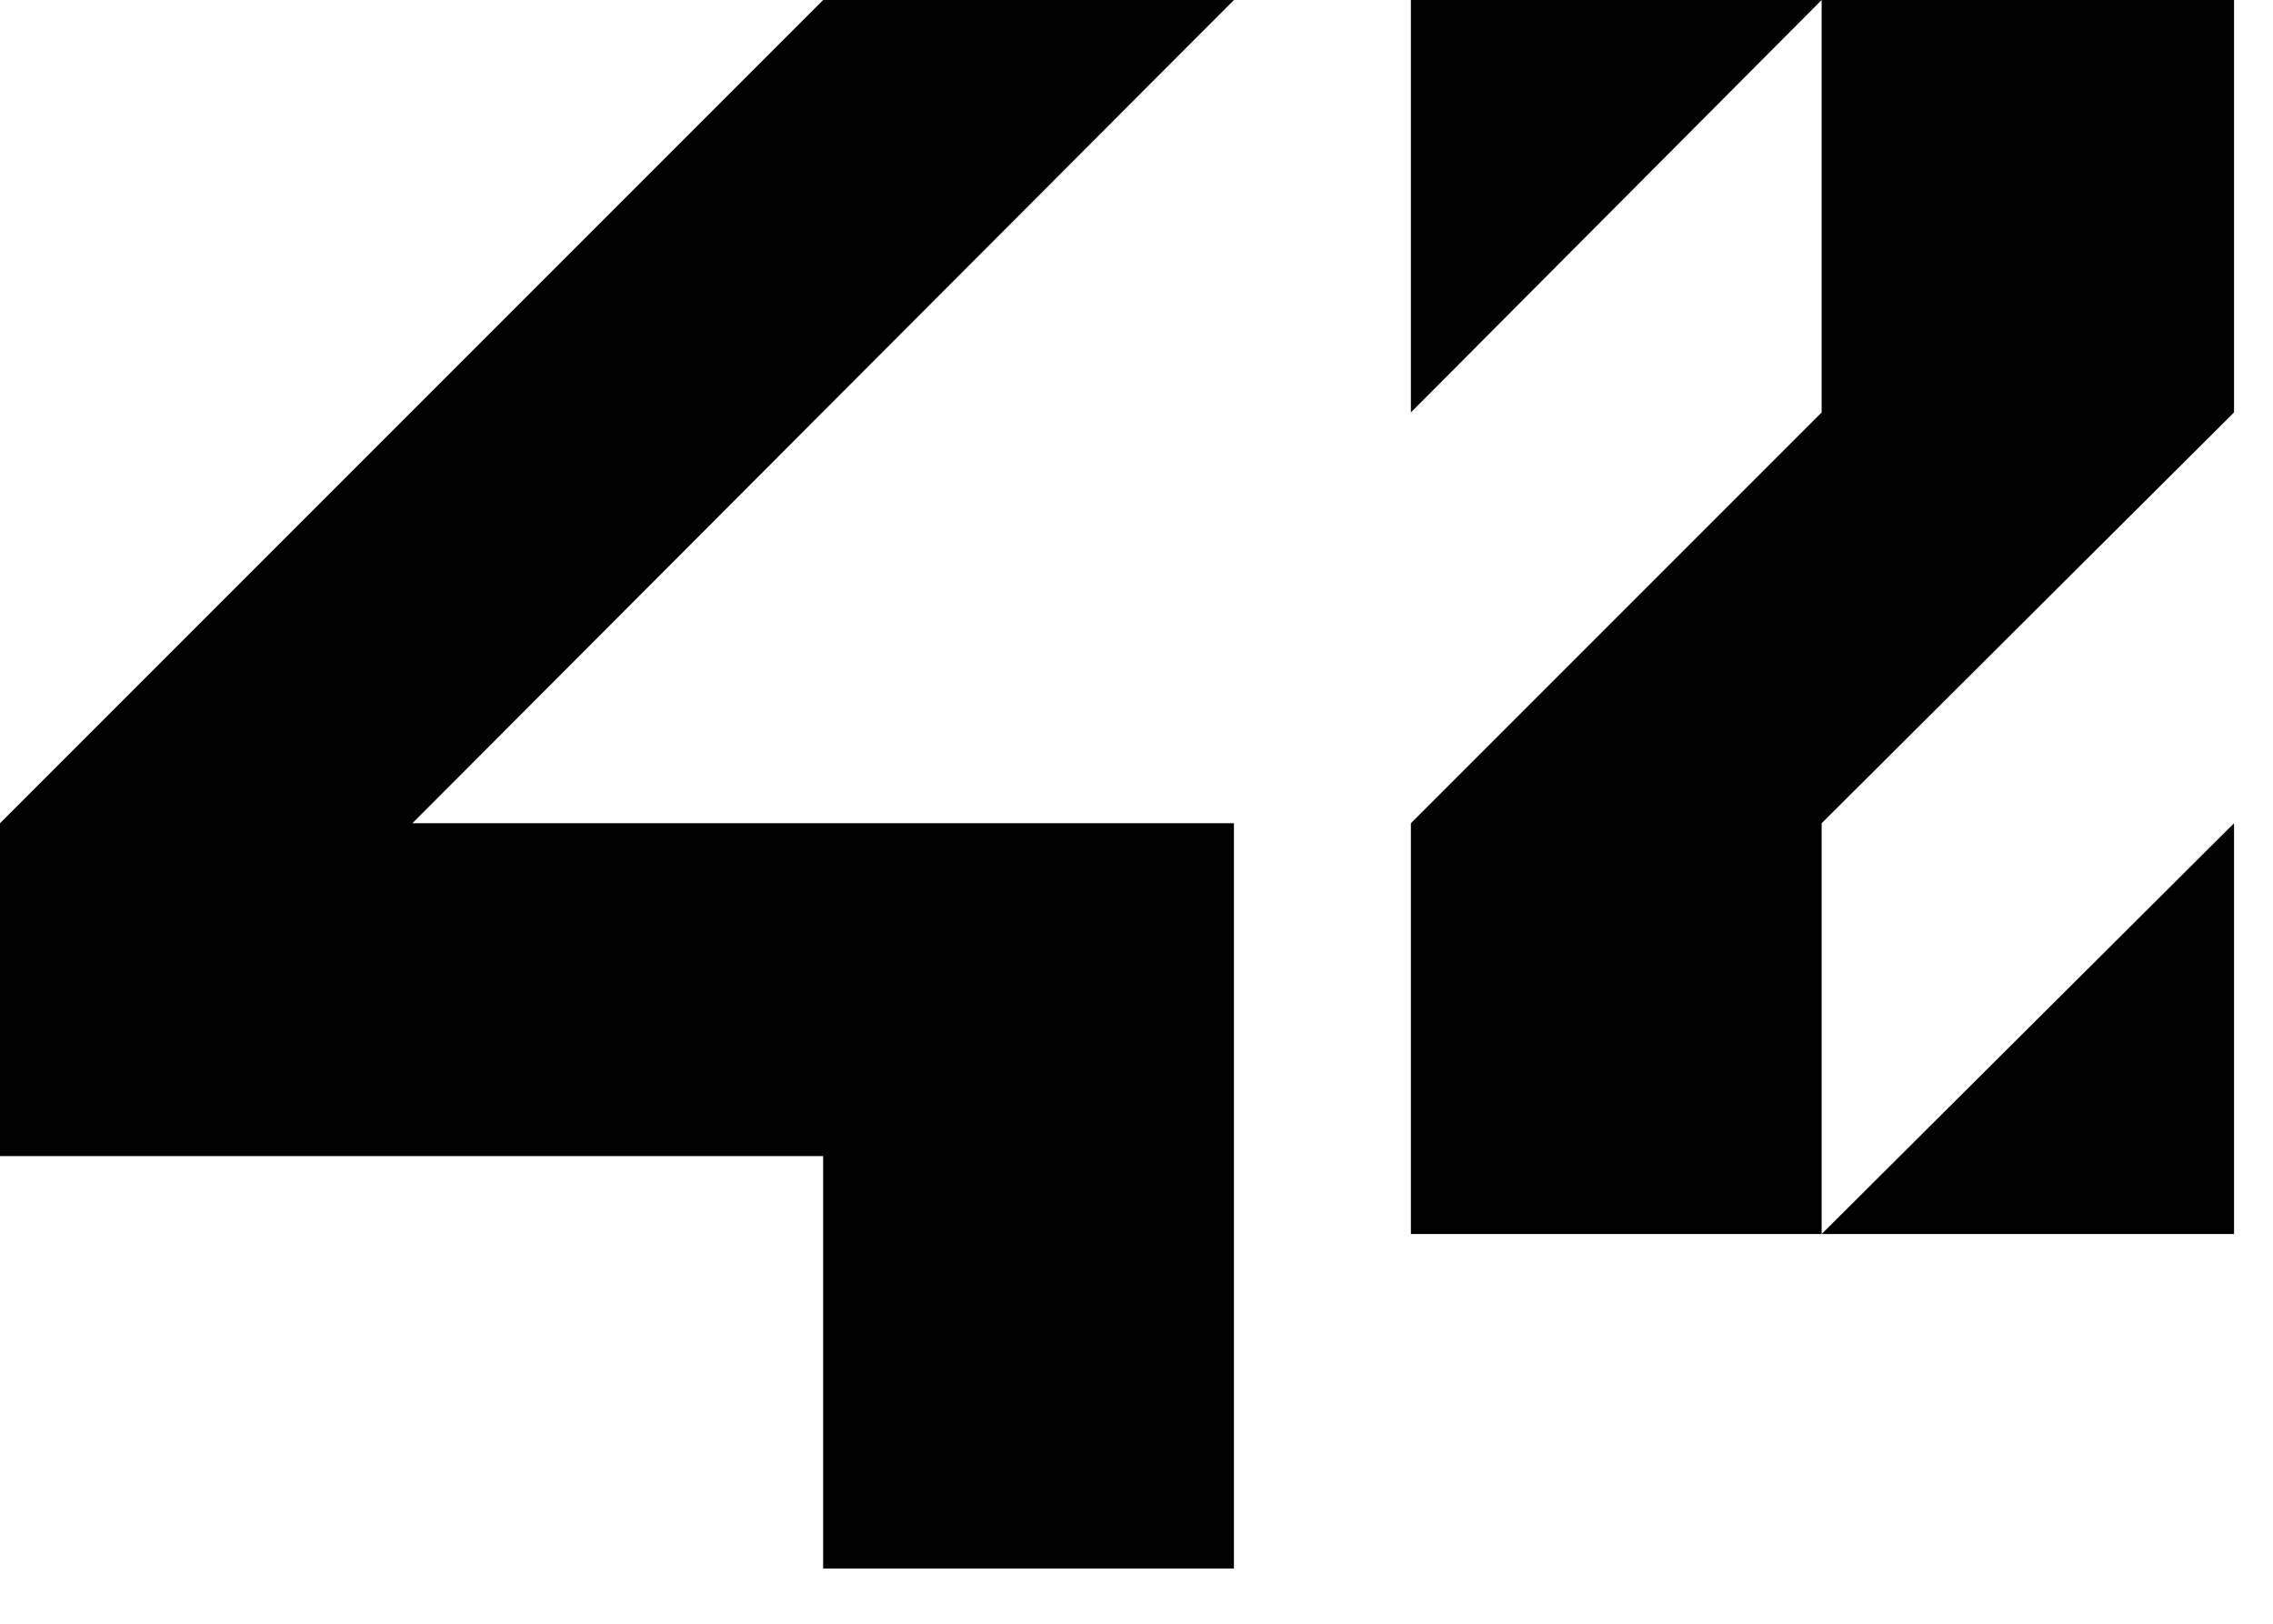 <svg width="35" height="25" viewBox="0 0 35 25" fill="none" xmlns="http://www.w3.org/2000/svg">
<path d="M0 17.8H12.675V24.15H19V12.675H6.35L19 0H12.675L0 12.675V17.8Z" fill="black"/>
<path d="M21.725 6.35L28.05 0H21.725V6.35Z" fill="black"/>
<path d="M28.05 6.35L21.725 12.675V19H28.05V12.675L34.4 6.35V0H28.05V6.35Z" fill="black"/>
<path d="M34.4 12.675L28.05 19H34.4V12.675Z" fill="black"/>
</svg>

